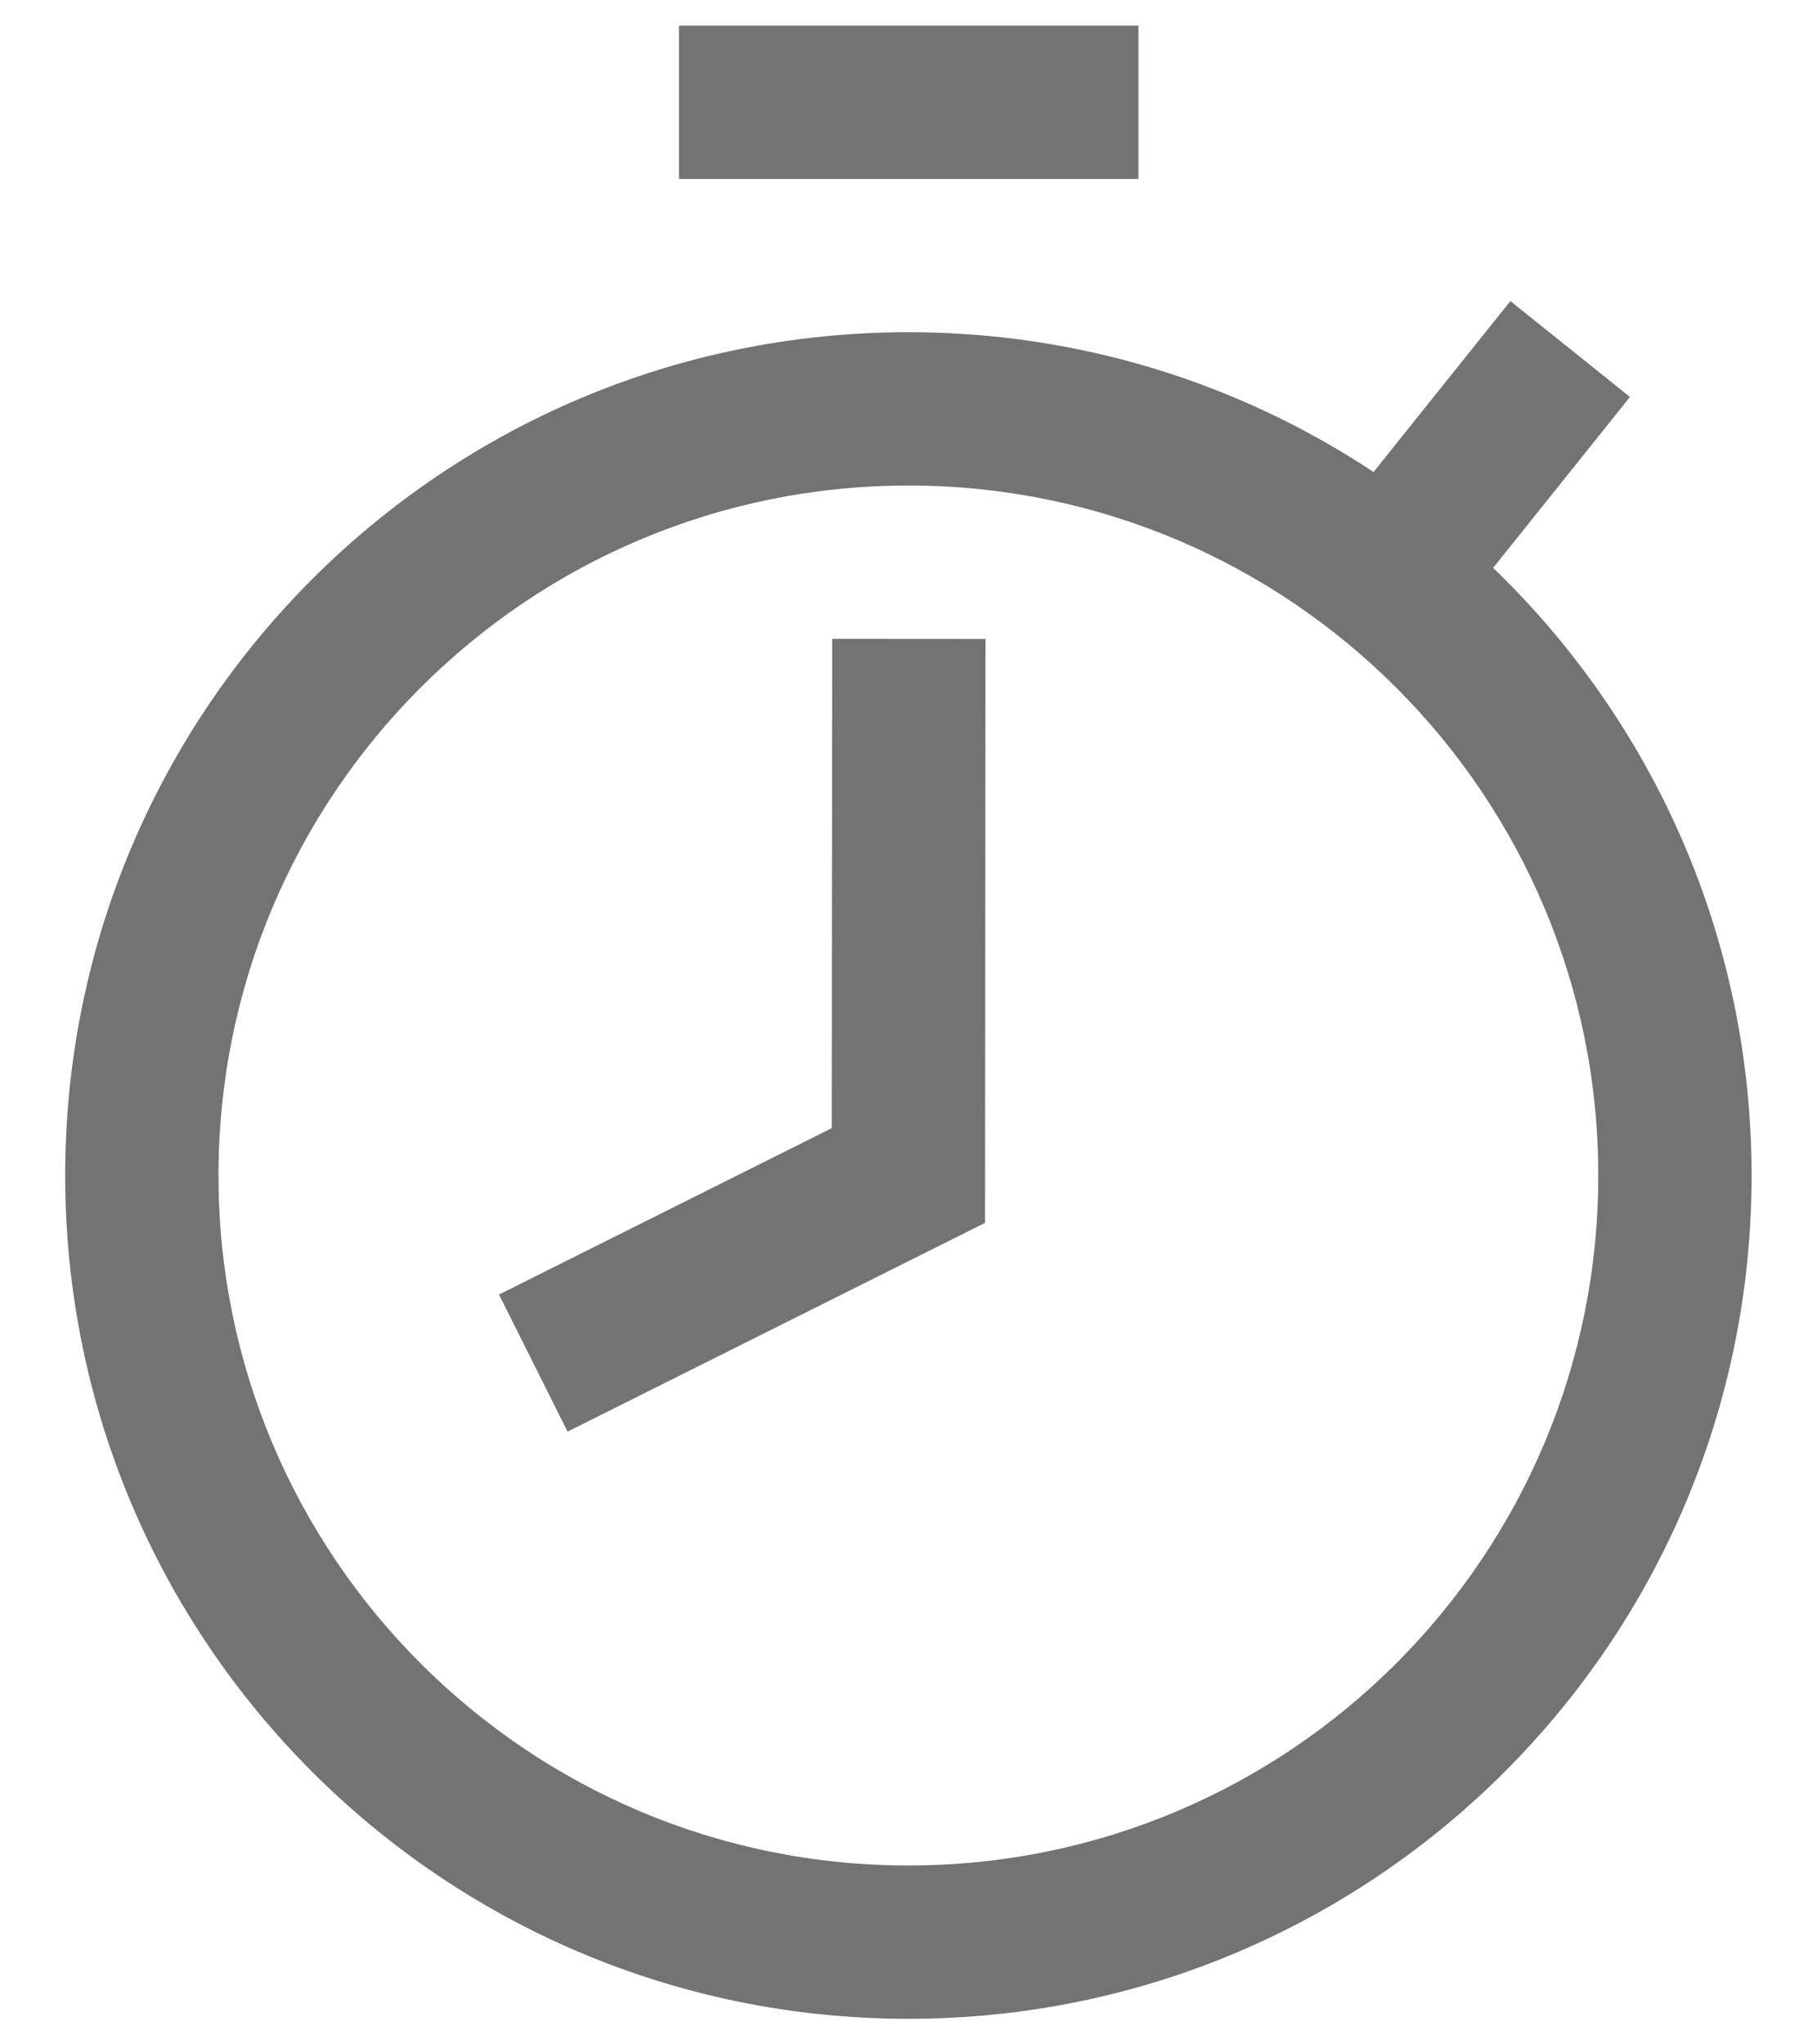 <svg width="16" height="18" viewBox="0 0 16 18" fill="none" xmlns="http://www.w3.org/2000/svg">
<path d="M10.025 1.576H5.979V0.226H10.025V1.576Z" fill="black" fill-opacity="0.55"/>
<path d="M4.998 12.605L4.394 11.398L7.324 9.933L7.328 5.625L8.678 5.626L8.674 10.767L4.998 12.605Z" fill="black" fill-opacity="0.55"/>
<path fill-rule="evenodd" clip-rule="evenodd" d="M15.424 10.35C15.424 8.249 14.551 6.351 13.148 5L14.353 3.495L13.3 2.651L12.095 4.156C10.921 3.378 9.513 2.925 7.999 2.925C3.898 2.925 0.574 6.249 0.574 10.35C0.574 14.451 3.898 17.775 7.999 17.775C12.1 17.775 15.424 14.451 15.424 10.35ZM1.924 10.35C1.924 6.995 4.644 4.275 7.999 4.275C11.354 4.275 14.074 6.995 14.074 10.35C14.074 13.705 11.354 16.425 7.999 16.425C4.644 16.425 1.924 13.705 1.924 10.35Z" fill="black" fill-opacity="0.55"/>
</svg>
